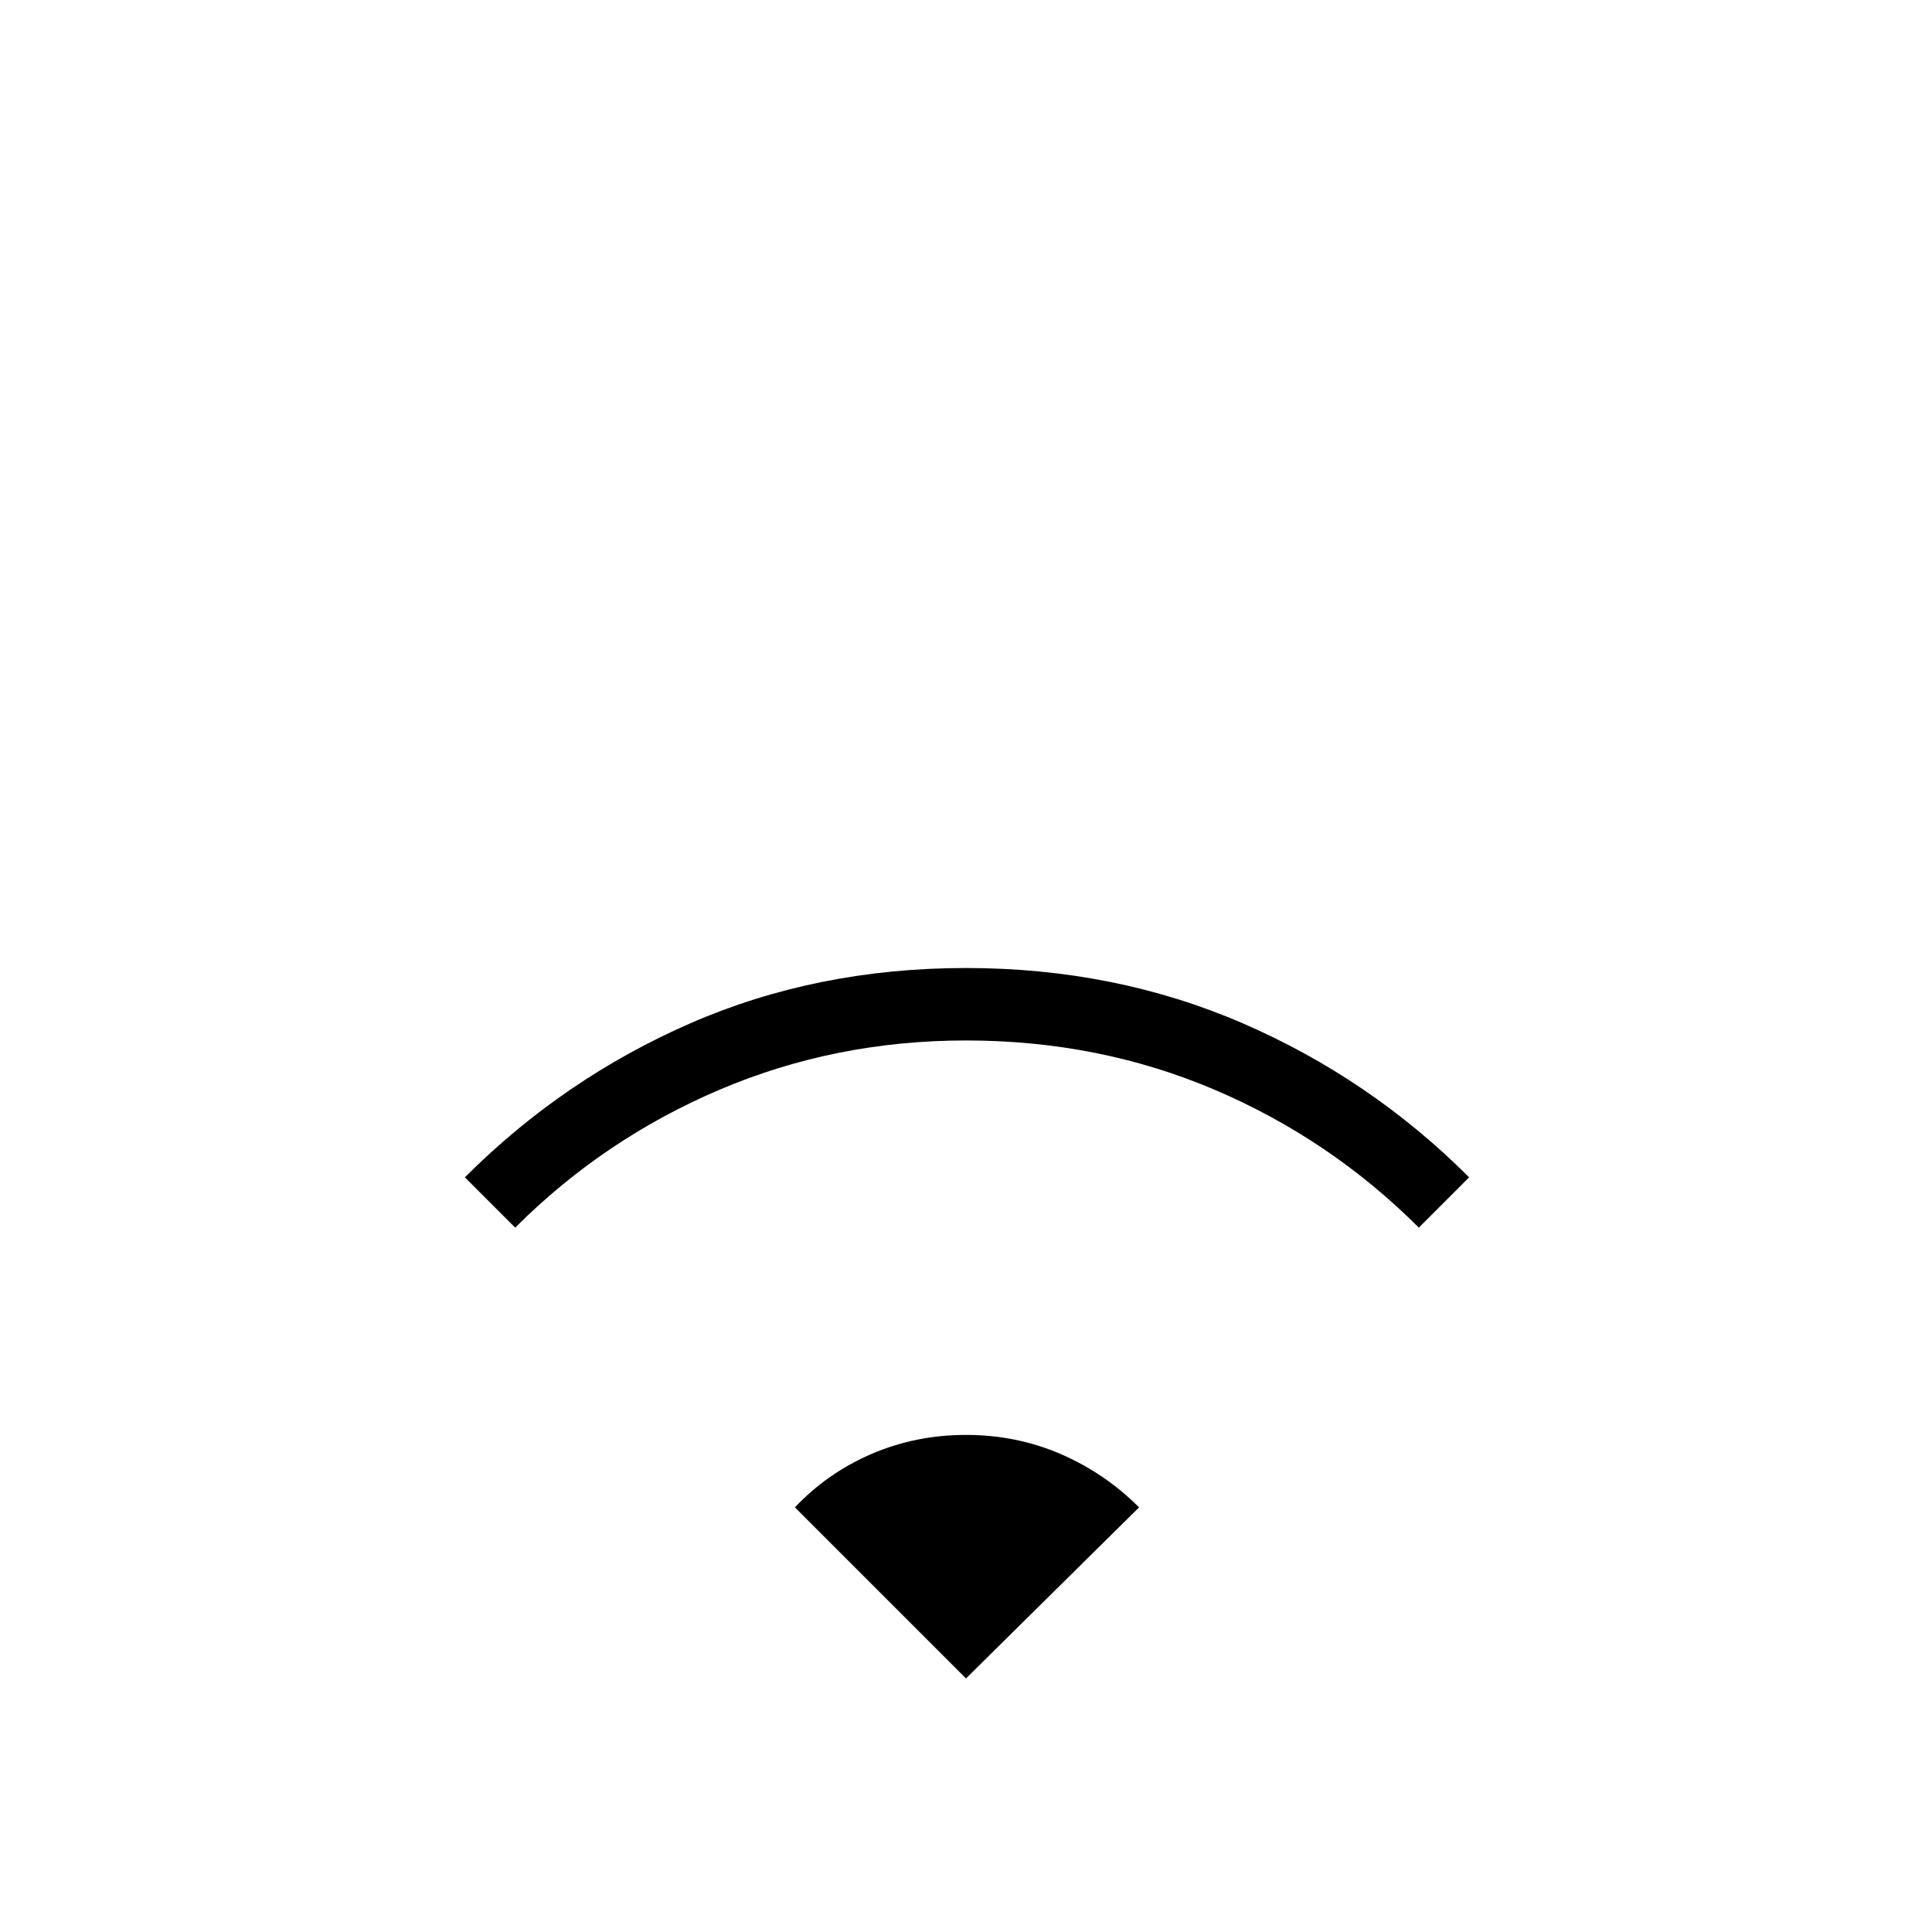 <svg xmlns="http://www.w3.org/2000/svg" height="24" width="24"><path d="m6.4 15.25-.625-.625Q7 13.4 8.575 12.712q1.575-.687 3.425-.687 1.85 0 3.438.687 1.587.688 2.812 1.913l-.625.625q-1.1-1.1-2.537-1.713-1.438-.612-3.088-.612-1.625 0-3.062.612Q7.5 14.15 6.4 15.25Zm5.6 5.6 2.15-2.125q-.425-.425-.975-.663-.55-.237-1.175-.237t-1.175.237q-.55.238-.95.663Z"/></svg>